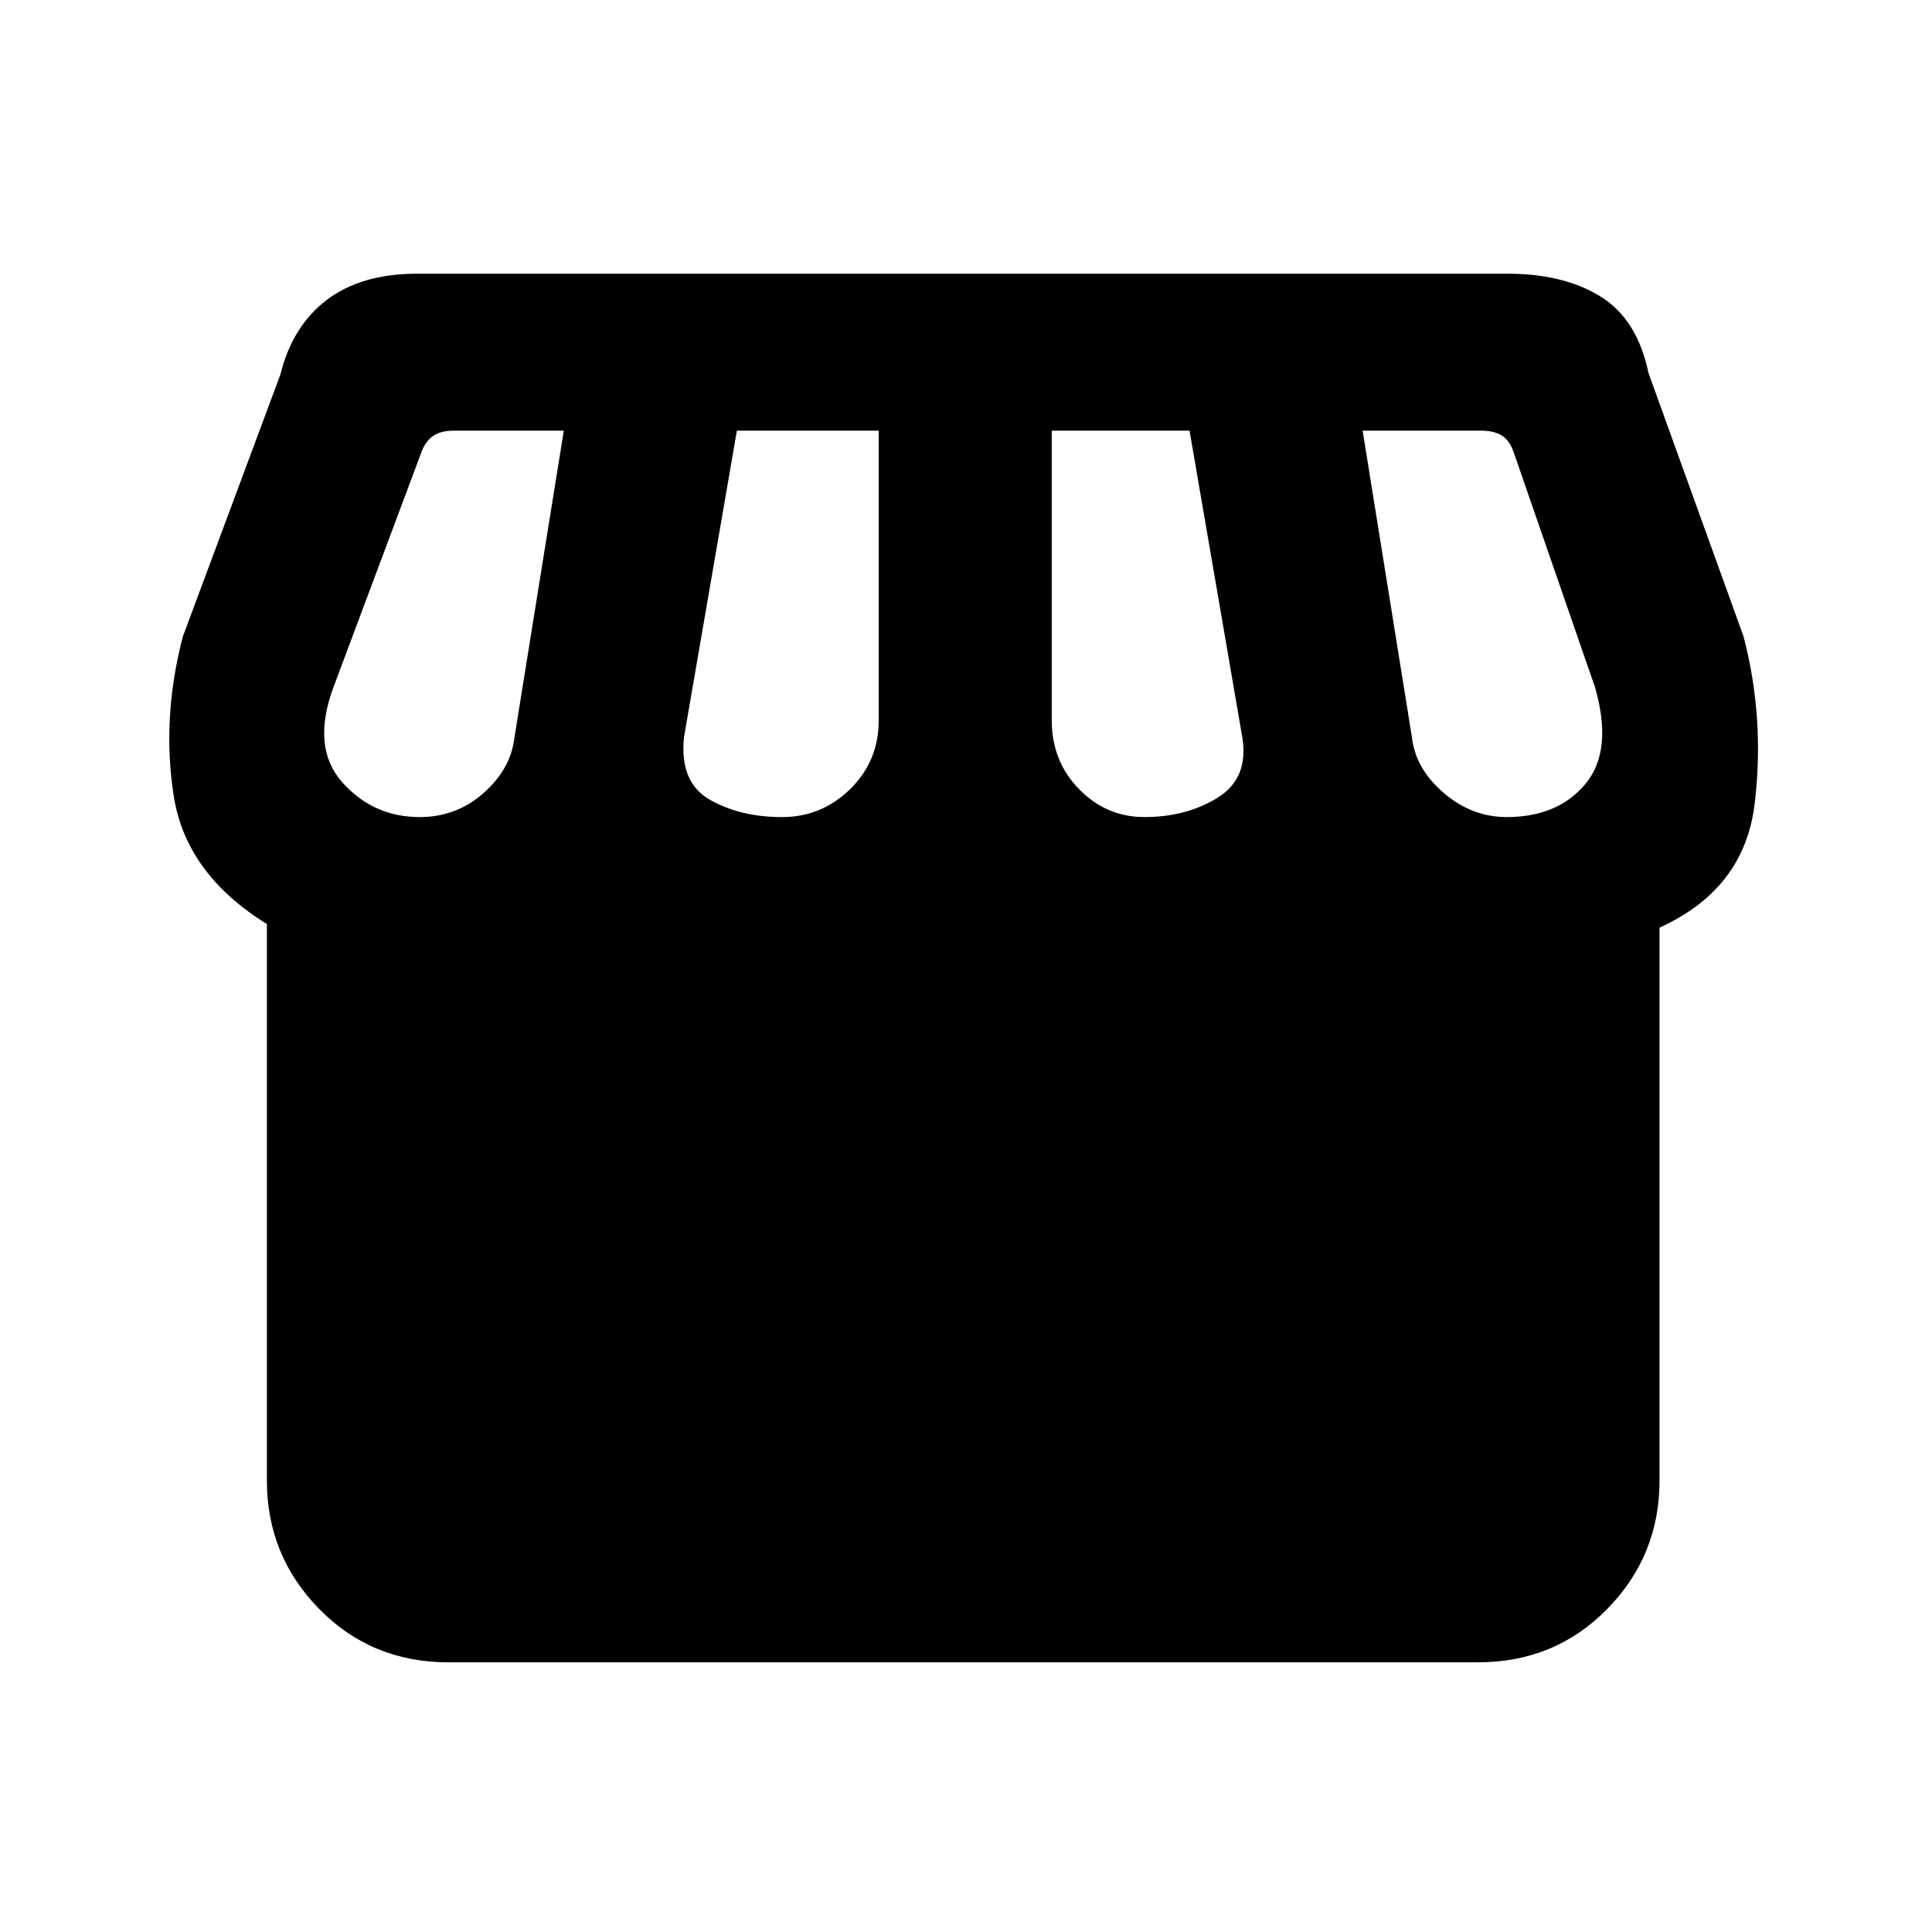 <svg xmlns="http://www.w3.org/2000/svg" height="20" viewBox="0 -960 960 960" width="20"><path d="M824.61-499.08v274.77q0 37.31-26 63.81t-64.3 26.5H222.92q-38.3 0-64.3-26.5t-26-63.81v-276.54q-40.16-24.84-46.27-63.5-6.12-38.65 4.5-79.34l48.46-130.16q6-24.23 23.15-37.19Q179.62-824 207.23-824h542q27.62 0 45.96 11.27 18.35 11.27 23.96 38.12l47.23 130.92q10.62 40.69 5.5 83.11-5.11 42.43-47.27 61.5ZM568.62-554q20.77 0 36.27-9.54 15.5-9.54 12.5-29.54L591.08-746h-68.47v144q0 20.23 13.58 34.12Q549.77-554 568.62-554Zm-180 0q19.61 0 33.8-13.88 14.2-13.89 14.2-34.12v-144h-70.47l-26.3 152.46q-2.24 22.31 12.88 30.93 15.12 8.61 35.89 8.61Zm-180 0q18.23 0 31.73-12t15.27-27.46L280.15-746h-54.92q-6.54 0-10.38 2.88-3.85 2.89-5.77 8.66l-43.47 116.15q-10.92 29.77 4.47 47.04Q185.46-554 208.62-554Zm540 0q25.46 0 39.19-16.5 13.73-16.5 4.81-47.81l-40.47-116.92q-1.92-5.77-5.76-8.27-3.85-2.5-10.39-2.5h-58.92l24.53 152.54Q703.38-578 717.38-566t31.24 12Z"/></svg>